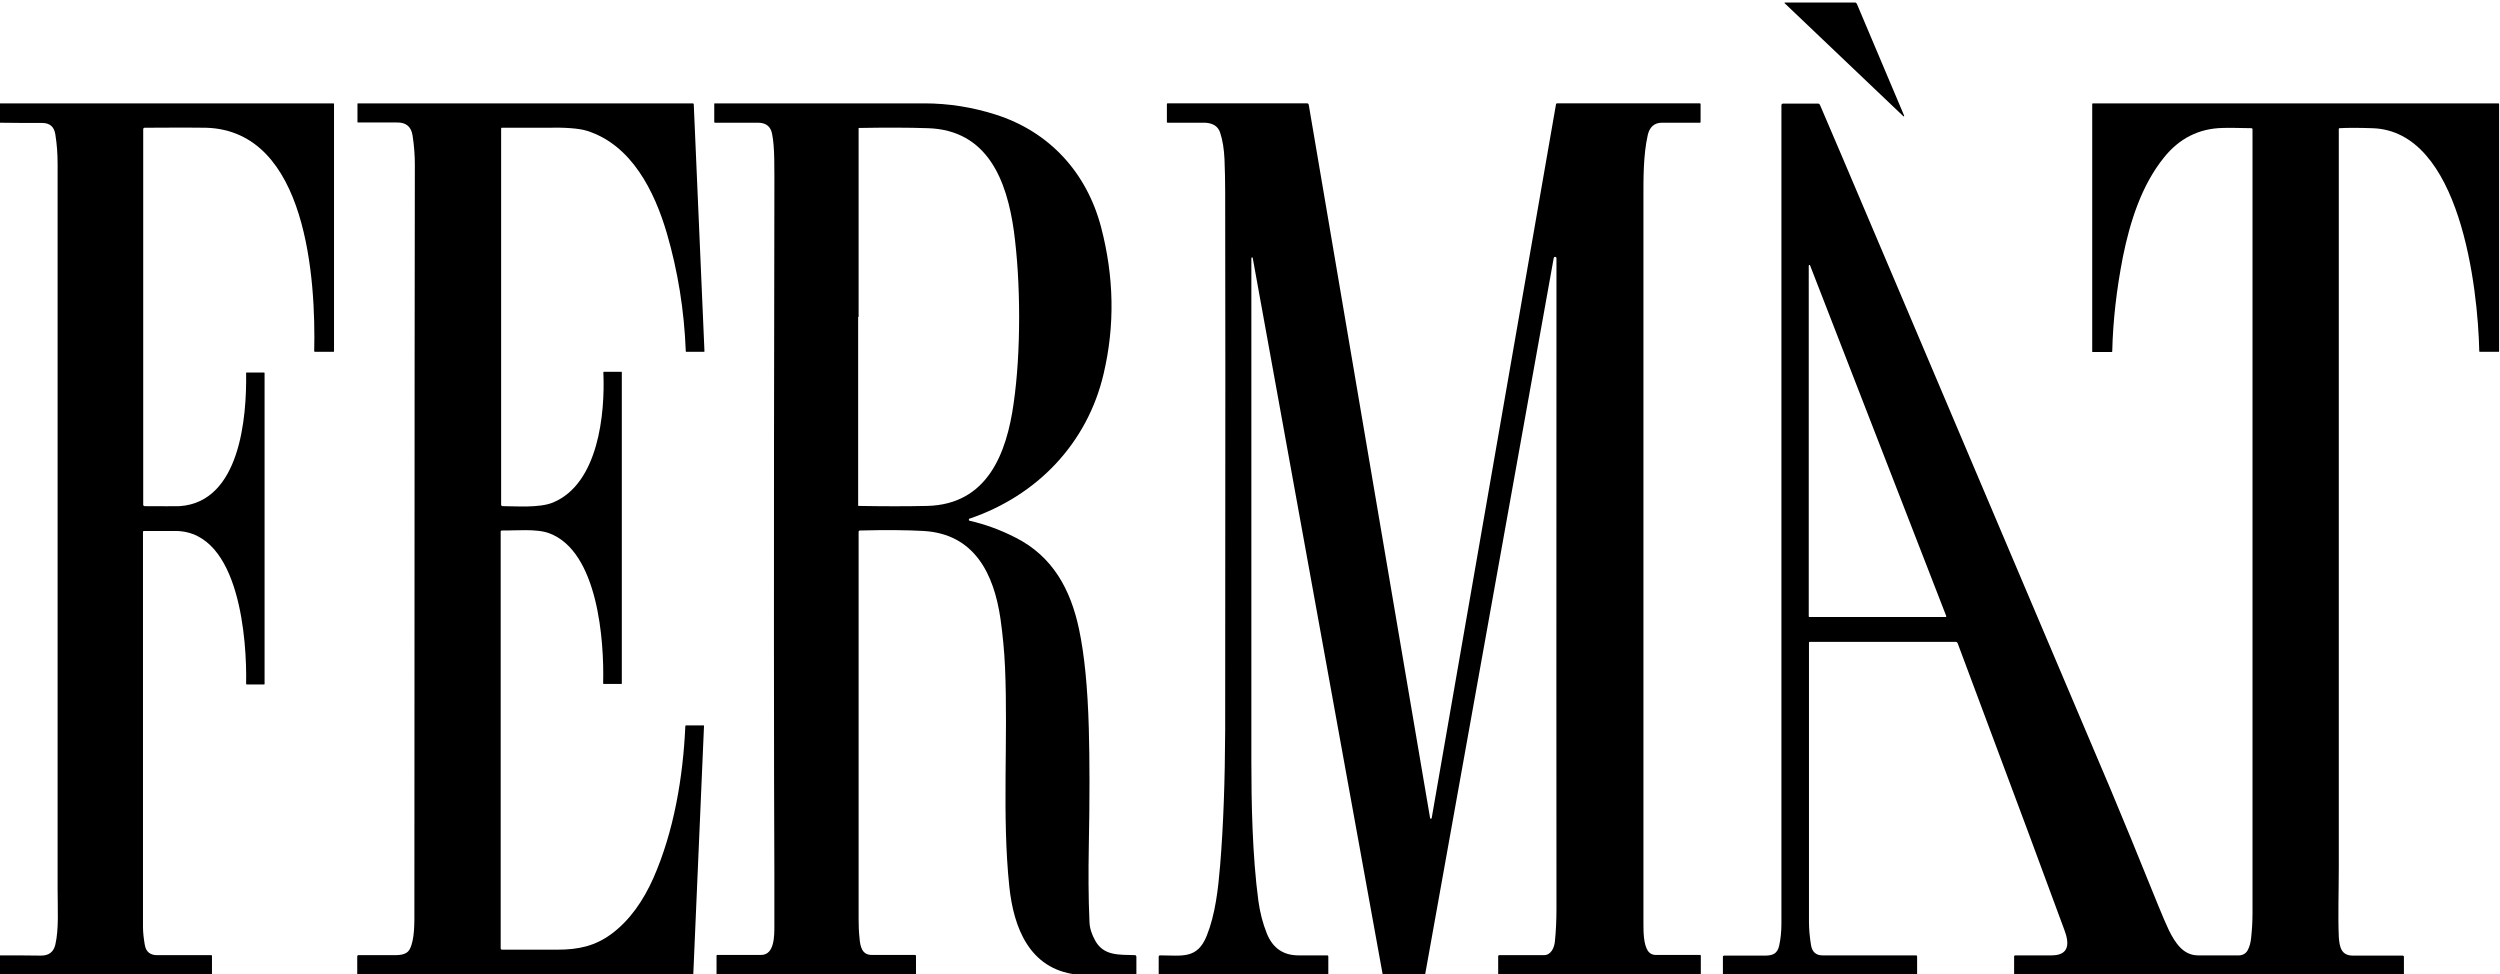 <?xml version="1.0" encoding="UTF-8"?>
<svg id="Layer_1" xmlns="http://www.w3.org/2000/svg" version="1.1" viewBox="0 0 1098 428">
  <!-- Generator: Adobe Illustrator 29.5.0, SVG Export Plug-In . SVG Version: 2.1.0 Build 137)  -->
  <path d="M835.9,51L783.8,1.4c0,0,0-.2,0-.3,0,0,0,0,.1,0h30.8c.3,0,.6.2.8.5l20.8,49.2c0,.1,0,.2-.1.3,0,0-.2,0-.2,0Z"/>
  <path d="M93.4,428H0v-8.4c6,0,12,0,18,.1,3.4,0,5.5-1.5,6.3-4.8,1.6-6.9,1-15.6,1-24.7,0-36,0-142.1,0-318.2,0-4.4-.3-8.7-1-13-.5-3.3-2.4-5-5.8-5-6.2,0-12.4,0-18.5-.1v-8.5h146.5c.1,0,.2.2.2.3v108.6c0,.1-.1.2-.2.2h-8.2c-.1,0-.3-.1-.3-.3.7-30.7-2.9-96.8-47.5-98.1-4.3-.1-13.2-.1-27,0-.3,0-.6.3-.6.6v165c0,.3.3.6.6.6,8,.1,13.1,0,15.4,0,26.6-1.8,29.5-39.1,29.2-58.5,0-.1,0-.2.2-.2,0,0,0,0,0,0h7.7c.1,0,.2.1.2.2h0v136.6c0,.1,0,.2-.2.2h-7.7c-.1,0-.2-.1-.2-.3h0c.4-18.7-2.7-66.6-30.7-67.1-4.3,0-9,0-14.2,0-.2,0-.4.2-.4.3h0c0,92.2,0,150.1,0,173.5,0,2.5.3,5.1.8,8,.5,3.1,2.5,4.6,5.7,4.5.5,0,8.3,0,23.5,0,.2,0,.3.2.3.3h0v8.2Z"/>
  <path d="M304.5,428h-147.6v-7.9c0-.3.2-.6.5-.6,5.6,0,10.4,0,14.6,0,2.9,0,6.5.2,8-2.7,2.2-4.3,2-11.9,2-16.8,0-209.2.2-318.4.2-327.8,0-3.9-.3-8.2-1-12.7-.6-3.9-2.9-5.8-6.9-5.7-1.9,0-7.6,0-17.1,0-.1,0-.2-.1-.2-.2v-8c0-.1,0-.2.2-.2h147c.3,0,.5.2.5.4l4.7,108.5c0,.1,0,.2-.2.2,0,0,0,0,0,0h-7.8c-.1,0-.2,0-.2-.2-.7-18.1-3.5-35.3-8.3-51.8-5.4-18.4-15.5-39-35.3-45.1-3.3-1-9.2-1.5-17.8-1.3-2.5,0-9,0-19.4,0-.2,0-.3.2-.3.4v165.2c0,.3.3.6.6.6,0,0,0,0,0,0,5.6,0,16.2.9,22.2-1.6,19.9-8.3,22.9-38.9,22.1-57.1,0-.1,0-.3.2-.3,0,0,0,0,0,0h7.7c.1,0,.2,0,.2.2h0v136.7c0,.1,0,.2-.2.2h-7.7c-.1,0-.3-.1-.3-.3.5-18.5-2.2-57.9-23.7-65.9-5.6-2.1-14.9-1.1-20.9-1.2-.2,0-.4.2-.4.4,0,0,0,0,0,0v183.1c0,.3.2.6.6.6,6.8,0,15,0,24.3,0,9.5,0,16.6-1.7,23.6-6.8,8.3-6.1,14.2-14.9,18.5-24.5,9.1-20.6,13.1-44.5,14.1-66.9,0-.1.1-.3.3-.3h7.7c.1,0,.2,0,.2.2,0,0,0,0,0,0l-4.7,108.9Z"/>
  <path d="M498.8,428h-26.2c-20.5-2.5-27.4-20.6-29.3-38.5-3.3-31.5-.5-64.3-1.9-96.5-.3-7-1-14.1-2-21.3-2.9-19.7-11.4-37.2-33.8-38.5-7.1-.4-16.5-.5-28-.2-.3,0-.5.3-.5.6,0,68.7,0,125.4,0,170.1,0,2.8.1,5.6.4,8.3.3,3.9,1.2,7.4,5.3,7.4,6.4,0,12.7,0,19,0,.3,0,.5.2.5.5v8c0,0-87.6,0-87.6,0v-8.1c0-.2.1-.4.3-.4,7.6,0,14,0,19.4,0,5.8-.1,5.7-8.5,5.7-12.9,0-3.5,0-11,0-22.5-.2-41.2-.3-140.2,0-297,0-14.1.2-22.3-1-28.2-.6-3.2-2.6-4.8-5.9-4.9-4.7,0-11.1,0-19.2,0-.2,0-.3-.1-.3-.3h0v-8c0-.1,0-.2.2-.2,43,0,73.7,0,92,0,10.8,0,21.2,1.7,31.3,4.9,23.7,7.5,40.1,25.5,46.4,49.5,5.7,21.8,6.1,43.2,1.1,64.4-7.1,30.4-29.1,53.5-58.9,63.6-.2,0-.3.3-.3.6,0,.1.2.2.3.3,7,1.6,13.8,4.1,20.4,7.5,16.1,8.2,24,22.6,27.7,40.1,2.4,11.3,3.8,25.8,4.3,43.5.4,14.3.4,31.6,0,51.9-.2,11-.2,22.5.3,33.3.1,2.7,1,5.4,2.5,8.1,3.7,6.7,10.2,6.2,17.5,6.4.3,0,.5.3.6.6v7.9ZM376.9,139.2c0,53.4,0,81,0,82.8,0,.1.1.2.2.2,11.2.2,21.3.2,30.2,0,26.3-.7,34.8-22.9,37.9-45.1,1.6-11.3,2.4-23.9,2.4-37.8,0-13.9-.8-26.5-2.3-37.8-3.1-22.2-11.5-44.4-37.8-45.2-8.9-.3-19-.3-30.2-.1-.1,0-.2,0-.2.2,0,0,0,0,0,0,0,1.8,0,29.4,0,82.8Z"/>
  <path d="M746.6,428h-88.6v-8c0-.3.2-.5.5-.5,0,0,0,0,0,0,6.4,0,12.9,0,19.6,0,3.1,0,4.5-3.2,4.8-5.9.5-4.7.7-9.6.7-14.8,0-36.6-.1-131.7,0-285.4,0-.3-.3-.6-.6-.6-.3,0-.5.2-.6.5l-56.5,314.8h-18.6l-57.1-314.8c0-.2-.2-.3-.4-.2-.1,0-.2.1-.2.3,0,132,0,205.7,0,221.2,0,17.5.4,41.1,3.1,61.2.7,5,1.9,9.7,3.7,14.2,2.6,6.4,7.2,9.6,13.9,9.6,3.5,0,7.7,0,12.6,0,.3,0,.5.2.5.5v8c0,0-74.5,0-74.5,0v-7.9c0-.3.2-.6.6-.6h0c9.7,0,16.3,1.8,20.5-8.6,3.8-9.5,5-20.4,5.9-31.1,1.4-17.1,2.1-36.7,2.2-59,.1-133.2.1-212,0-236.5,0-4.7-.1-9.5-.3-14.5-.2-4.4-.8-8.3-1.9-11.6-.9-2.8-3.1-4.2-6.6-4.4-.2,0-5.7,0-16.5,0-.2,0-.3-.1-.3-.3v-7.9c0-.2.1-.3.3-.3h61.3c.3,0,.6.2.7.6l53.3,313.3c0,.2.2.3.4.3.1,0,.2-.1.3-.3l54.6-313.5c0-.2.2-.4.5-.4h62.7c.2,0,.3.1.3.3v7.9c0,.2-.1.3-.3.3,0,0,0,0,0,0-3.8,0-9.4,0-16.7,0-3.3,0-5.4,1.9-6.2,5.4-2,8.8-1.9,19.7-1.9,26.9,0,165.1,0,271.5,0,319,0,4,0,9.5,2,12.5.7,1,1.9,1.7,3.1,1.7h19.8c.2,0,.3.2.3.4h0v8.2Z"/>
  <path d="M1055.6,428h-171v-7.9c0-.3.2-.5.5-.5,8.8,0,14.1,0,15.9,0,8.1,0,7.8-5.5,5.7-11.1-6.1-16.7-21.7-58.7-46.9-126-.1-.3-.5-.6-.8-.6h-64.2c-.2,0-.3.2-.3.4,0,68.9,0,109.8,0,122.6,0,3.1.3,6.5.9,10.2.5,3,2.2,4.5,5,4.5,9.2,0,22.9,0,41.1,0,.3,0,.5.2.5.5v8c0,0-85.3,0-85.3,0v-7.9c0-.3.3-.5.6-.5,3.6,0,9.5,0,17.9,0,3.5,0,5.4-.9,6.2-4.3.7-3.2,1-6.5,1-9.8,0-227.6,0-347.4,0-359.4,0-.4.3-.7.7-.7,0,0,0,0,0,0h15.4c.3,0,.6.2.8.5,3.7,8.4,46.2,108.6,127.6,300.5,5.1,12.1,12.1,29.2,21,51.2,1.8,4.5,3.4,8.1,4.7,10.9,2.7,5.4,6.2,11,12.8,11,5.3,0,11.3,0,18,0,1.6,0,3.1-.9,3.8-2.3.8-1.5,1.3-3.3,1.5-5.4.4-3.6.6-7.2.6-10.8,0-219.5,0-334.3,0-344.3,0-.3-.2-.5-.5-.5-5.6-.1-9.9-.2-12.6-.1-10.4.2-19.1,4.6-25.8,13-9.8,12.1-14.9,28.2-18,43.5-2.8,14.3-4.4,28.2-4.7,41.6,0,.1-.1.3-.3.3h-8.3c-.1,0-.2,0-.2-.2h0V45.7c0-.2.2-.3.3-.3h178.1c.2,0,.3.1.3.3h0v108.6c0,.1,0,.2-.2.2h-8.3c-.1,0-.2-.1-.2-.2-.6-27.8-8.3-97-47.1-98-6.1-.2-10.9-.2-14.3,0-.2,0-.3.2-.3.3,0,166.3,0,274.3,0,324.1,0,10.2-.4,21.8,0,30.7.3,4.6,1.1,8.3,6.2,8.3,7.5,0,14.8,0,21.8,0,.3,0,.6.2.6.5h0s0,8,0,8ZM795,116.6c0-.2-.3-.3-.4-.2-.1,0-.2.2-.2.3v154c0,.2.2.3.3.3h59.8c.2,0,.3-.2.3-.3,0,0,0,0,0-.1l-59.8-154Z"/>
</svg>